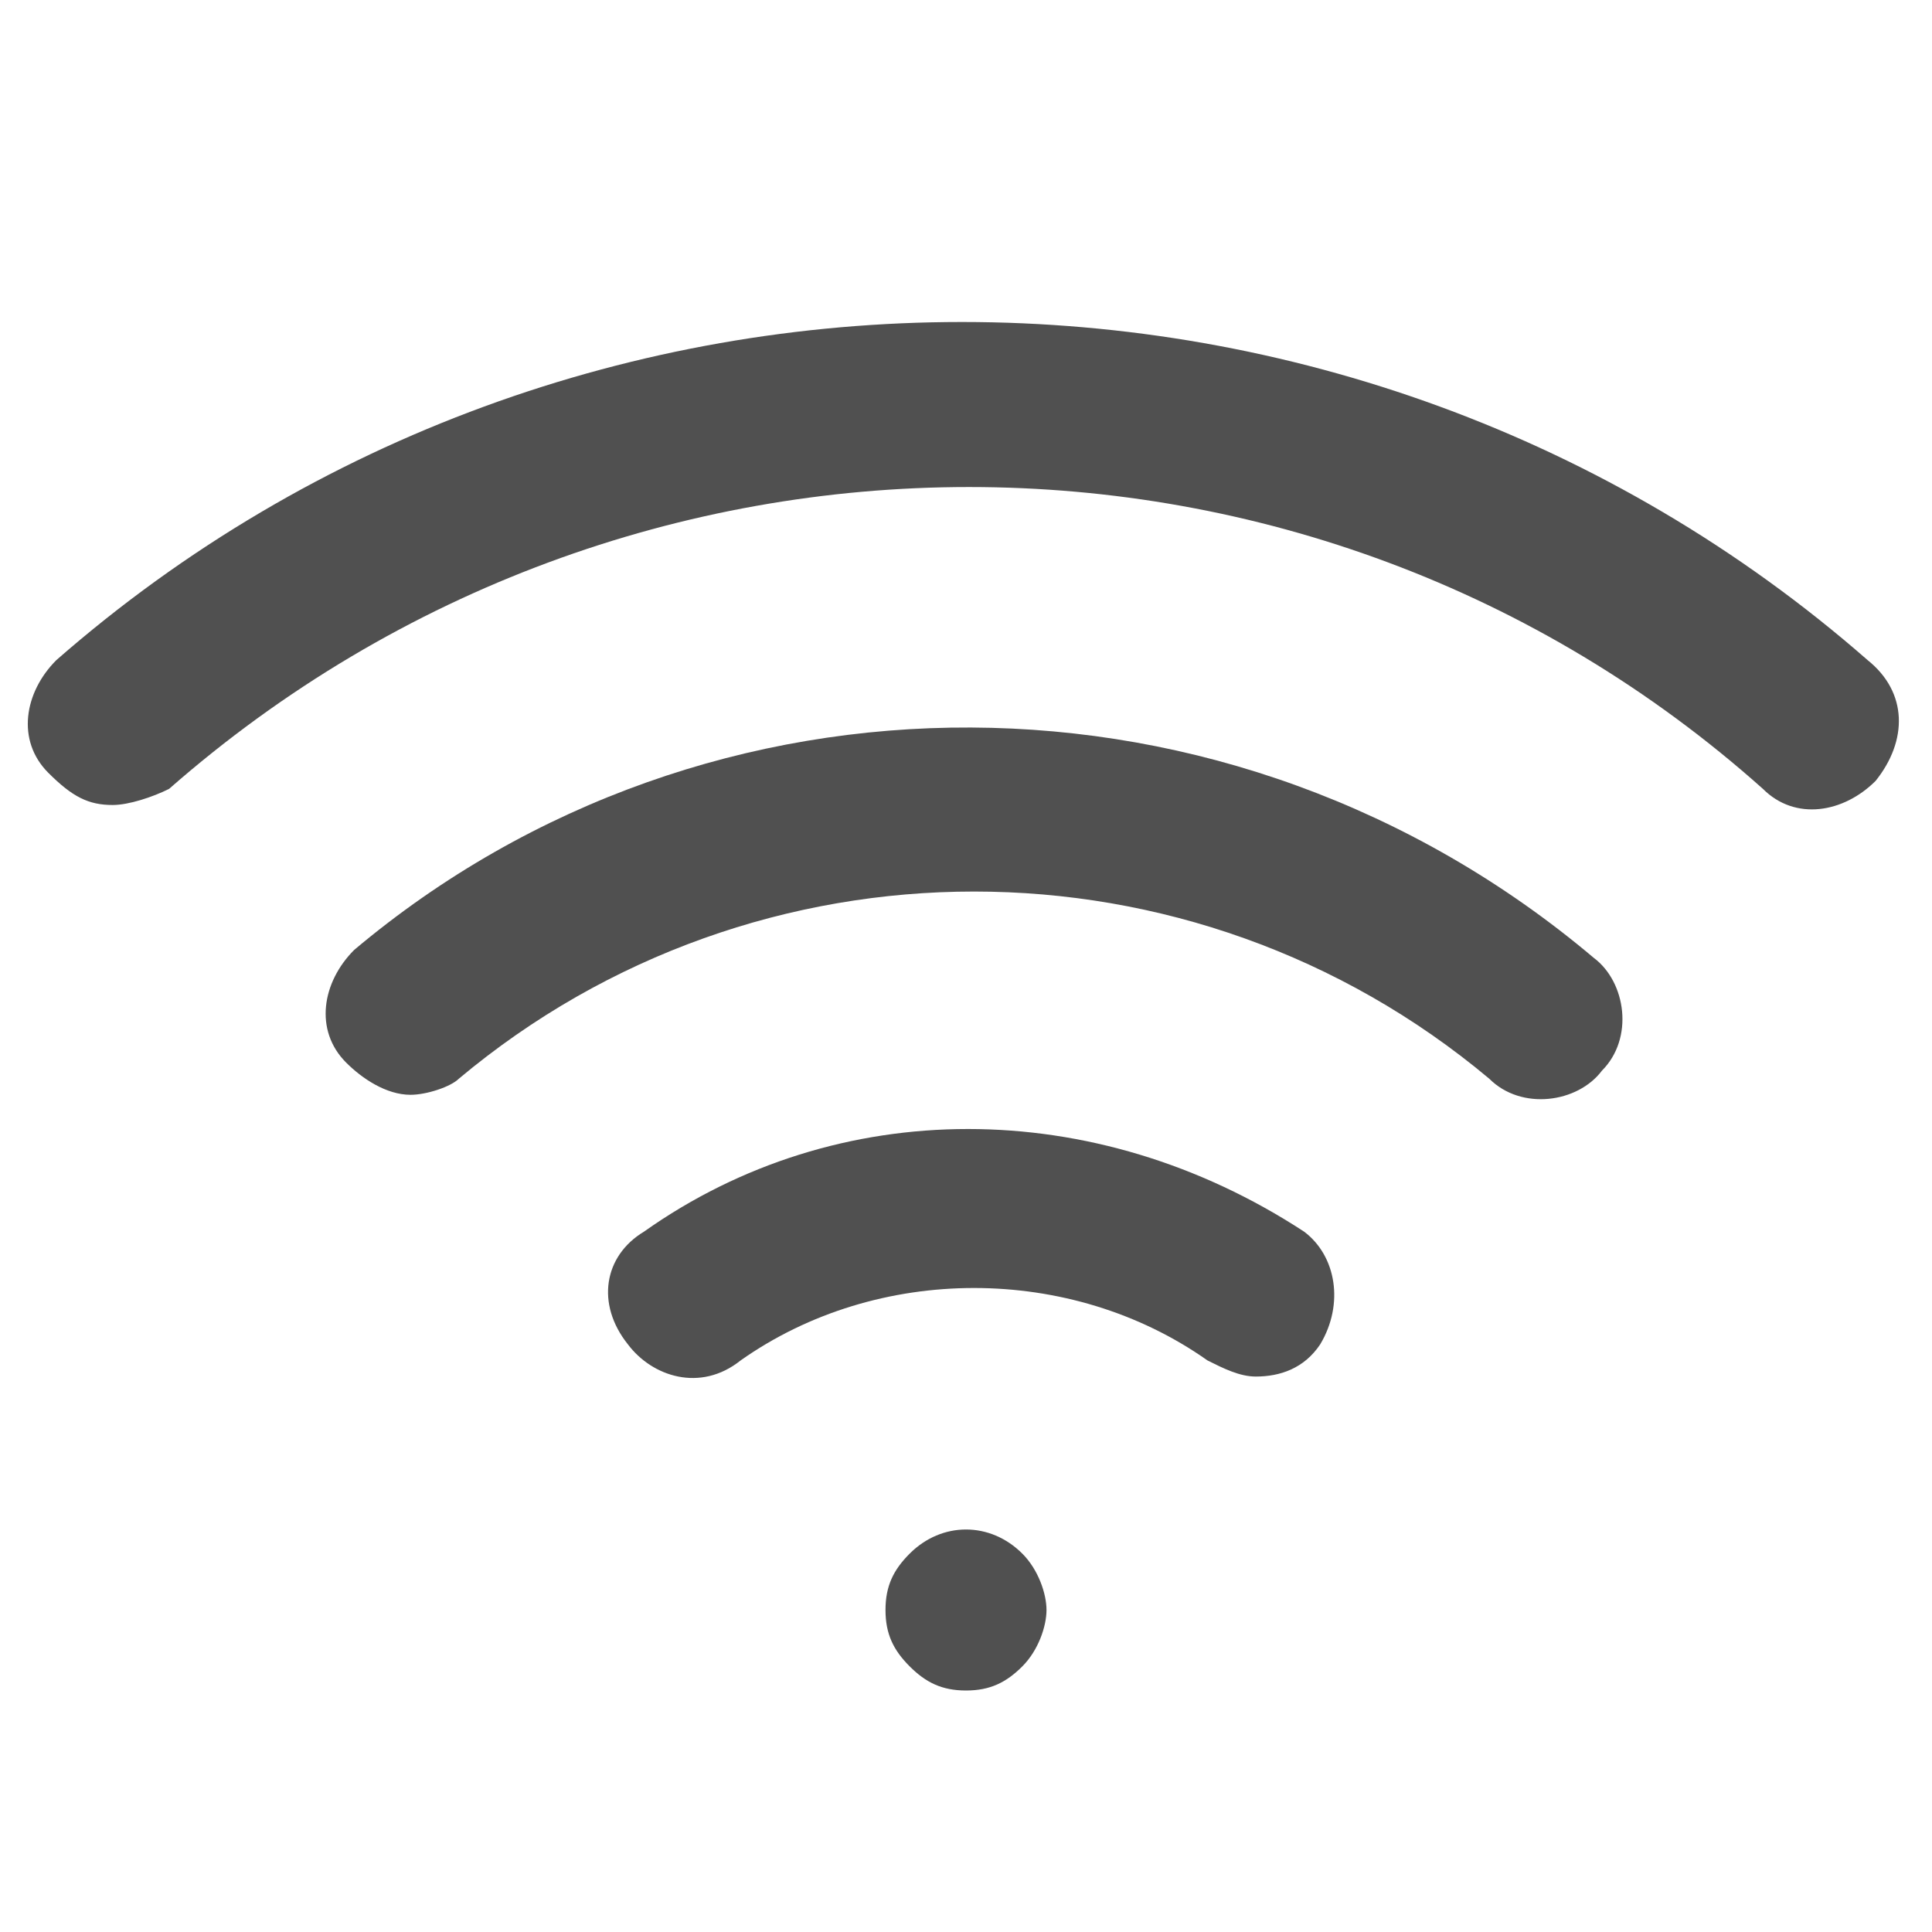 <!-- Generated by IcoMoon.io -->
<svg version="1.1" xmlns="http://www.w3.org/2000/svg" width="24" height="24" viewBox="0 0 24 24">
<title>wifi</title>
<path fill="#505050" d="M4.4 11.8c-0.4 0.4-0.5 1-0.1 1.4 0.2 0.2 0.5 0.4 0.8 0.4 0.2 0 0.5-0.1 0.6-0.2 3.7-3.1 9.1-3.1 12.8 0 0.4 0.4 1.1 0.3 1.4-0.1 0.4-0.4 0.3-1.1-0.1-1.4-4.5-3.8-11-3.8-15.4-0.1z"></path>
<path fill="#505050" d="M23.2 8.2c-6.4-5.6-16.1-5.6-22.5 0-0.4 0.4-0.5 1-0.1 1.4 0.3 0.3 0.5 0.4 0.8 0.4 0.2 0 0.5-0.1 0.7-0.2 5.7-5 14.2-5 19.8 0 0.4 0.4 1 0.3 1.4-0.1 0.4-0.5 0.4-1.1-0.1-1.5z"></path>
<path fill="#505050" d="M8 15.3c-0.5 0.3-0.6 0.9-0.2 1.4 0.3 0.4 0.9 0.6 1.4 0.2 1.7-1.2 4.1-1.2 5.8 0 0.2 0.1 0.4 0.2 0.6 0.2 0.3 0 0.6-0.1 0.8-0.4 0.3-0.5 0.2-1.1-0.2-1.4-2.6-1.7-5.8-1.7-8.2 0z"></path>
<path fill="#505050" d="M11.3 19.3c-0.2 0.2-0.3 0.4-0.3 0.7s0.1 0.5 0.3 0.7c0.2 0.2 0.4 0.3 0.7 0.3s0.5-0.1 0.7-0.3c0.2-0.2 0.3-0.5 0.3-0.7s-0.1-0.5-0.3-0.7c-0.4-0.4-1-0.4-1.4 0z"></path>
</svg>

